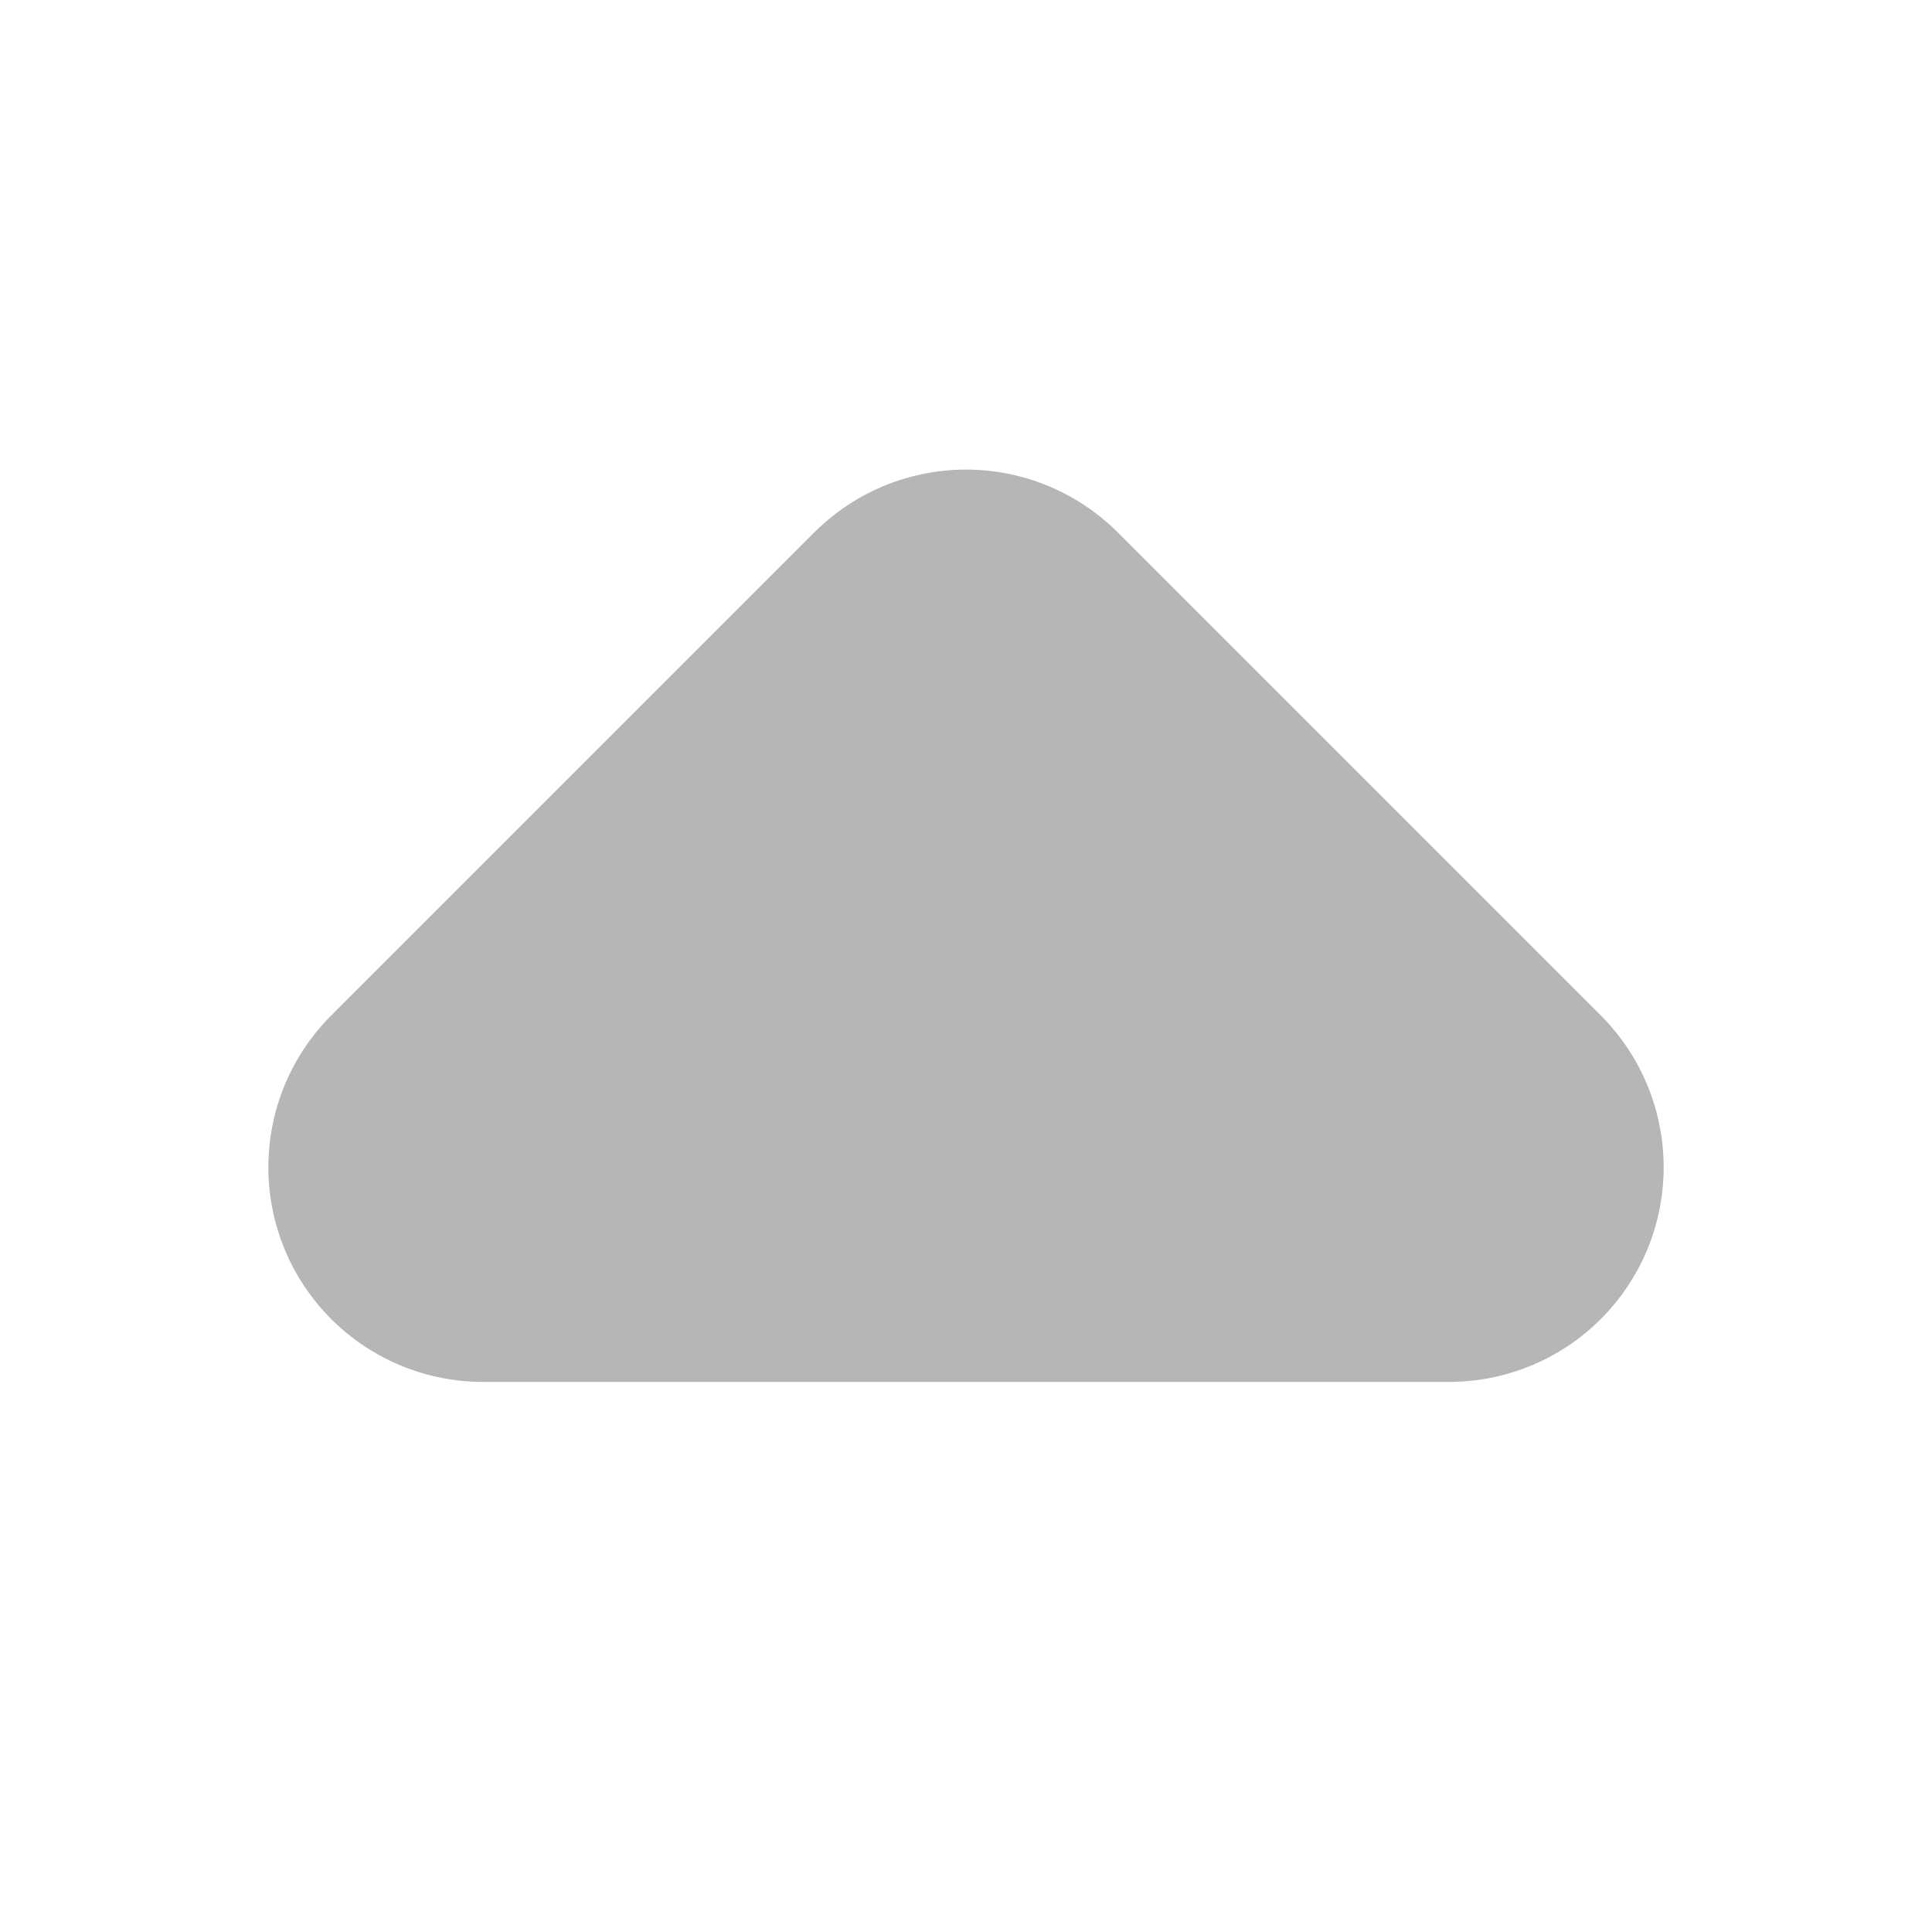 <svg width="18" height="18" viewBox="0 0 18 18" fill="none" xmlns="http://www.w3.org/2000/svg">
<path d="M4.5 10.875L9 6.375L13.5 10.875H4.5Z" fill="#B6B6B6" stroke="#B6B6B6" stroke-width="4" stroke-linejoin="round"/>
</svg>
